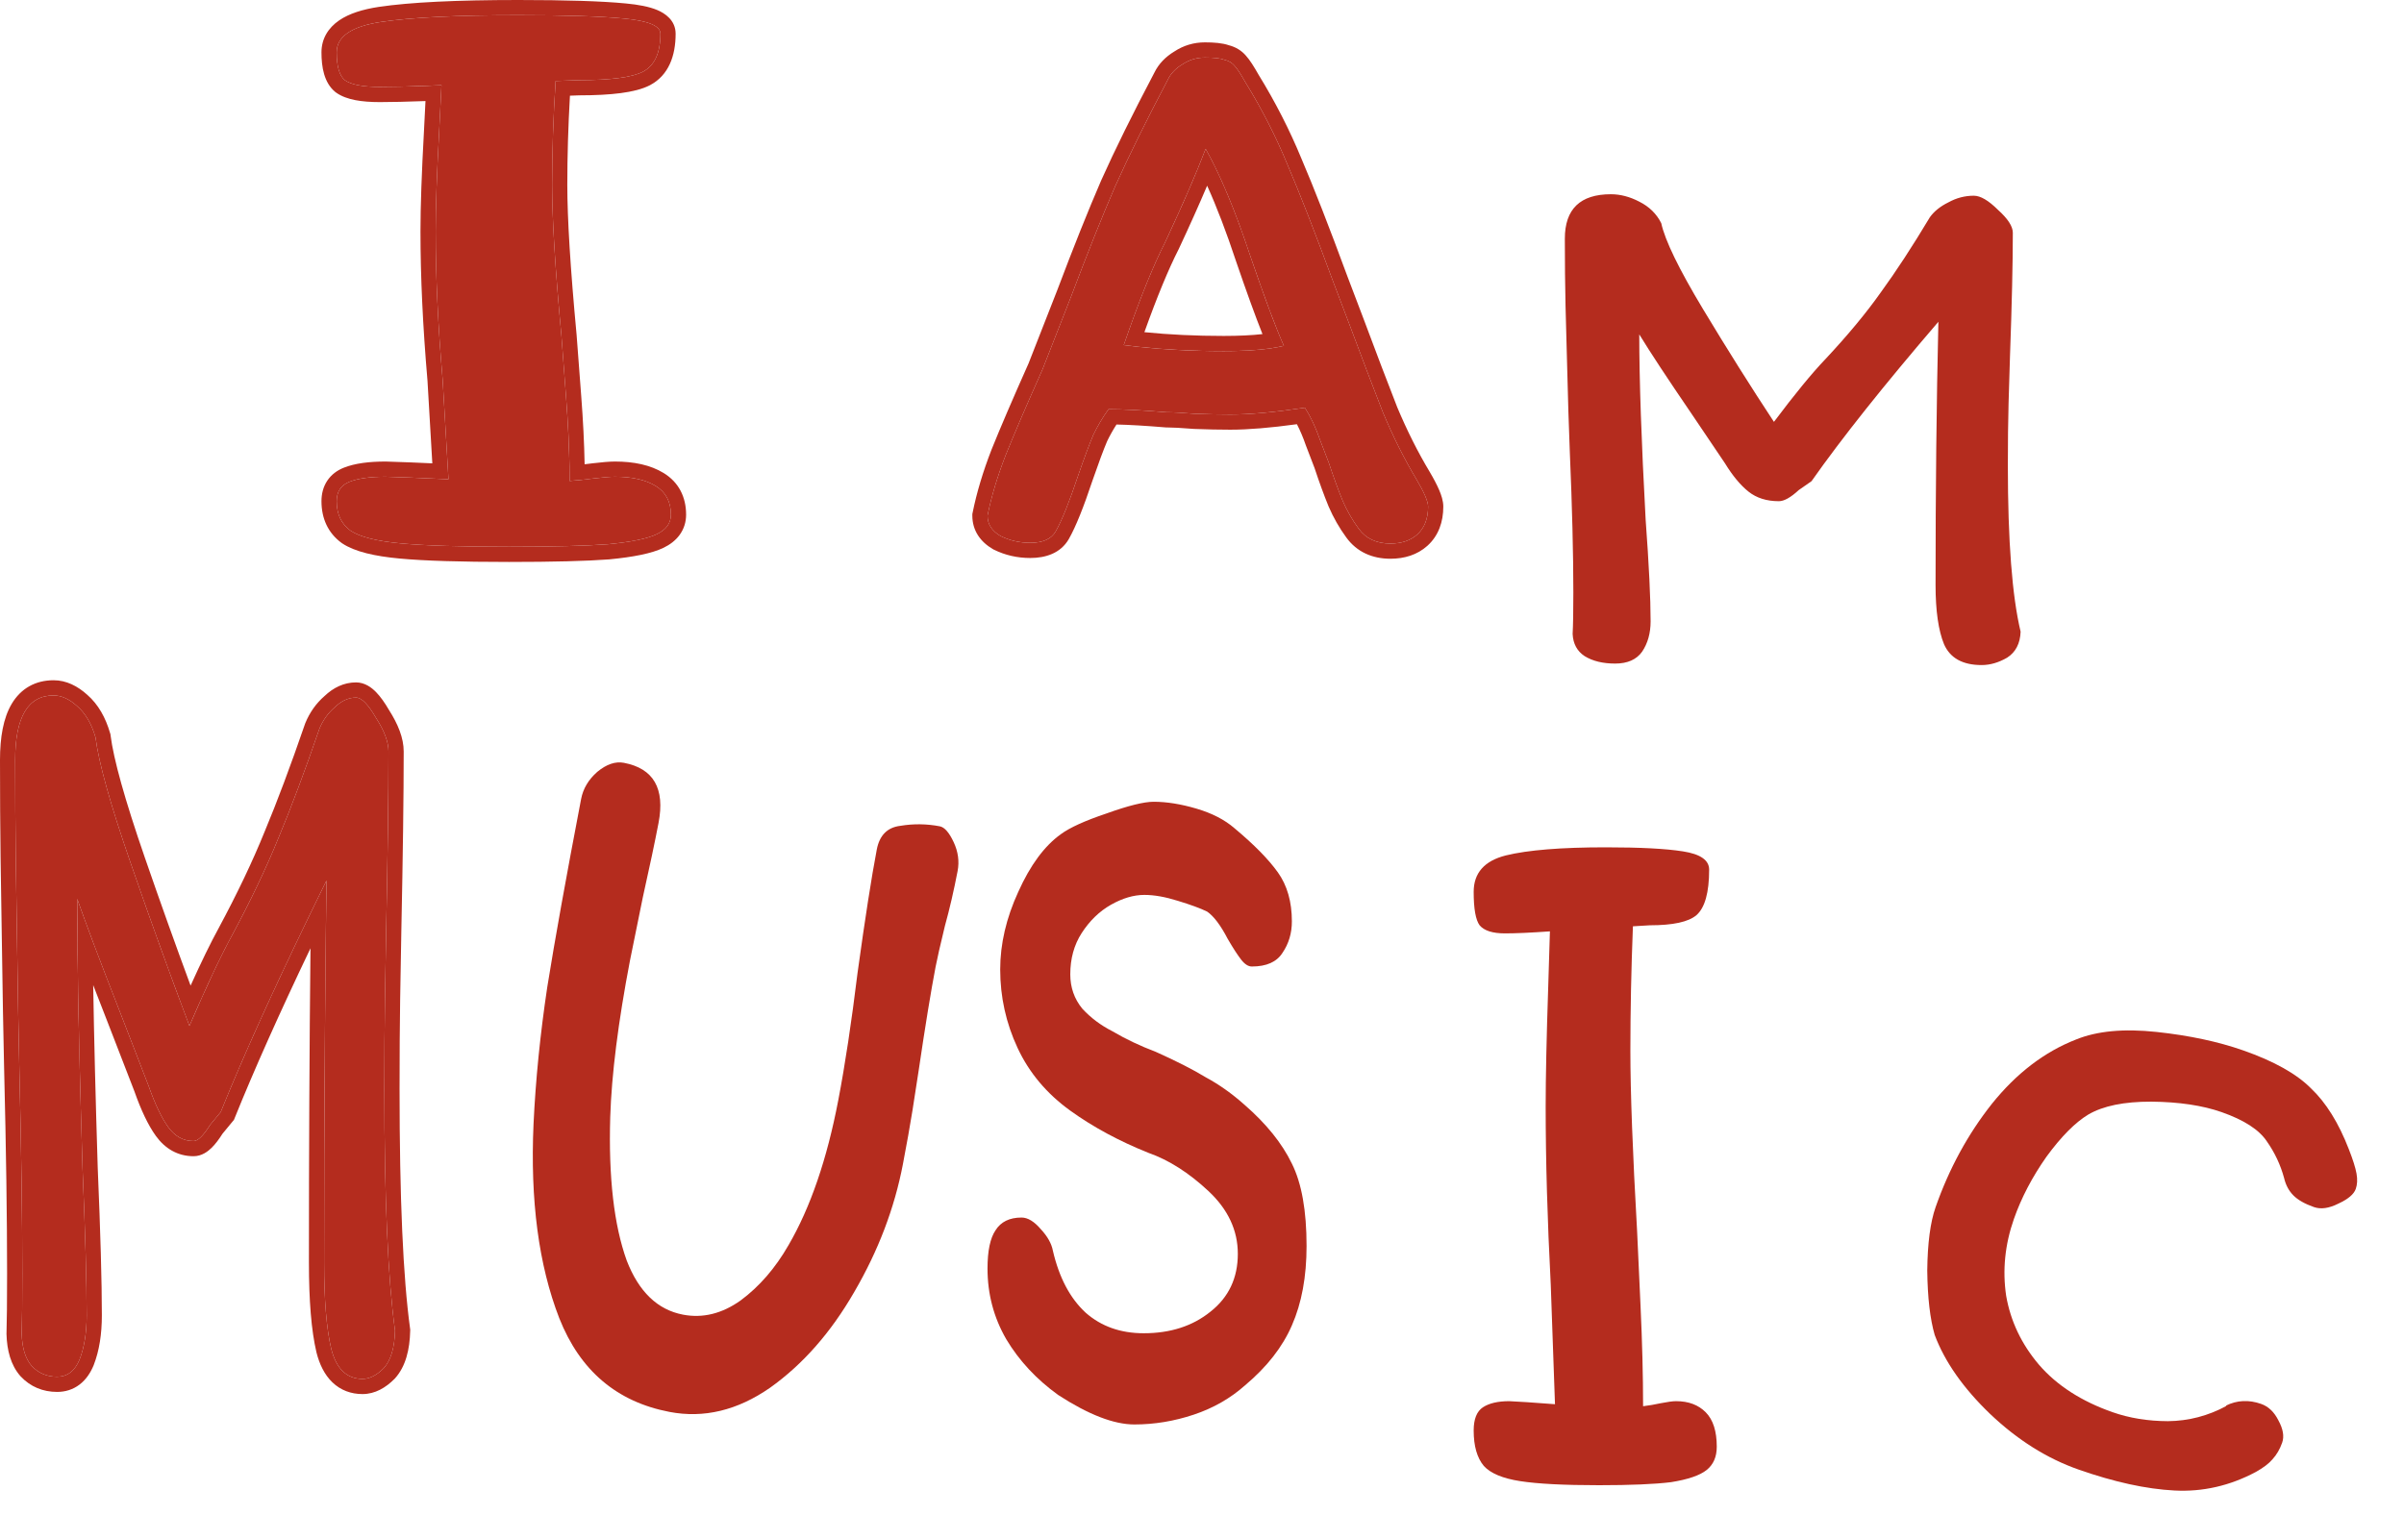 <svg width="192" height="123" viewBox="0 0 192 123" fill="none" xmlns="http://www.w3.org/2000/svg">
<path d="M44.375 6.471C44.189 9.348 44.096 12.111 44.096 14.763C44.096 17.504 44.344 21.526 44.84 26.829C44.902 27.638 45.026 29.279 45.212 31.75C45.398 34.177 45.491 36.402 45.491 38.424C46.111 38.379 46.763 38.312 47.445 38.222C48.189 38.132 48.747 38.087 49.119 38.087C50.483 38.087 51.568 38.334 52.374 38.828C53.18 39.323 53.583 40.087 53.583 41.12C53.583 41.794 53.211 42.311 52.467 42.671C51.723 43.03 50.421 43.3 48.561 43.48C46.763 43.614 44.127 43.682 40.655 43.682C36.81 43.682 33.927 43.592 32.005 43.412C30.082 43.233 28.749 42.895 28.005 42.401C27.261 41.862 26.889 41.075 26.889 40.042C26.889 39.278 27.23 38.761 27.912 38.491C28.594 38.222 29.555 38.087 30.795 38.087L32.749 38.154L35.818 38.289L35.353 30.335C34.981 26.02 34.795 22.066 34.795 18.47C34.795 16.538 34.888 13.886 35.074 10.516L35.26 6.808C33.152 6.898 31.509 6.943 30.33 6.943C28.966 6.943 28.036 6.763 27.54 6.404C27.106 6.044 26.889 5.303 26.889 4.179C26.889 2.921 28.067 2.112 30.423 1.753C32.842 1.393 36.5 1.213 41.399 1.213C45.181 1.213 48.003 1.303 49.863 1.483C51.785 1.663 52.746 2.067 52.746 2.696C52.746 4.224 52.281 5.236 51.351 5.73C50.483 6.179 48.778 6.404 46.235 6.404L44.375 6.471Z" fill="#B42C1E"/>
<path fill-rule="evenodd" clip-rule="evenodd" d="M46.049 26.726L46.05 26.737C46.112 27.546 46.236 29.187 46.422 31.658C46.57 33.592 46.661 35.403 46.692 37.092C46.887 37.07 47.085 37.045 47.286 37.019L47.299 37.017C48.053 36.926 48.671 36.873 49.119 36.873C50.613 36.873 51.945 37.142 53.009 37.794C54.213 38.532 54.797 39.712 54.797 41.12C54.797 41.696 54.633 42.245 54.289 42.722C53.955 43.186 53.496 43.521 52.995 43.763C52.039 44.225 50.546 44.507 48.678 44.687L48.664 44.689L48.651 44.69C46.807 44.828 44.135 44.895 40.655 44.895C36.802 44.895 33.872 44.806 31.892 44.62C29.951 44.439 28.349 44.086 27.334 43.412L27.313 43.398L27.293 43.384C26.191 42.585 25.675 41.408 25.675 40.042C25.675 39.478 25.803 38.911 26.132 38.413C26.463 37.91 26.937 37.572 27.466 37.363C28.355 37.011 29.493 36.873 30.795 36.873H30.816L32.802 36.942L34.528 37.018L34.143 30.422C33.769 26.086 33.582 22.102 33.582 18.47C33.582 16.506 33.676 13.83 33.862 10.452L33.982 8.074C32.488 8.129 31.269 8.157 30.33 8.157C29.602 8.157 28.945 8.109 28.379 8C27.826 7.893 27.276 7.711 26.828 7.386L26.796 7.363L26.766 7.338C25.876 6.602 25.675 5.343 25.675 4.179C25.675 3.091 26.219 2.224 27.086 1.629C27.894 1.074 28.987 0.744 30.24 0.553L30.245 0.552C32.755 0.179 36.487 0 41.399 0C45.188 0 48.057 0.09 49.978 0.275C50.975 0.368 51.843 0.528 52.496 0.803C53.101 1.057 53.96 1.617 53.96 2.696C53.96 4.447 53.413 6.008 51.921 6.801L51.909 6.808C51.289 7.128 50.482 7.319 49.58 7.438C48.661 7.559 47.55 7.617 46.258 7.617L45.52 7.644C45.379 10.104 45.309 12.477 45.309 14.763C45.309 17.446 45.553 21.423 46.048 26.716L46.049 26.726ZM44.375 6.471C44.189 9.348 44.096 12.111 44.096 14.763C44.096 17.504 44.344 21.526 44.84 26.829C44.902 27.638 45.026 29.279 45.212 31.75C45.362 33.7 45.451 35.519 45.481 37.208C45.488 37.621 45.491 38.026 45.491 38.424C45.883 38.395 46.288 38.358 46.705 38.312C46.947 38.285 47.194 38.255 47.445 38.222C48.189 38.132 48.747 38.087 49.119 38.087C50.483 38.087 51.568 38.334 52.374 38.828C53.18 39.323 53.583 40.087 53.583 41.12C53.583 41.794 53.211 42.311 52.467 42.671C51.723 43.03 50.421 43.3 48.561 43.48C46.763 43.614 44.127 43.682 40.655 43.682C36.81 43.682 33.927 43.592 32.005 43.412C30.082 43.233 28.749 42.895 28.005 42.401C27.261 41.862 26.889 41.075 26.889 40.042C26.889 39.278 27.23 38.761 27.912 38.491C28.594 38.222 29.555 38.087 30.795 38.087L32.749 38.154L35.818 38.289L35.353 30.335C34.981 26.02 34.795 22.066 34.795 18.47C34.795 16.538 34.888 13.886 35.074 10.516L35.26 6.808C34.835 6.827 34.43 6.843 34.043 6.857C32.509 6.915 31.271 6.943 30.33 6.943C28.966 6.943 28.036 6.763 27.54 6.404C27.106 6.044 26.889 5.303 26.889 4.179C26.889 2.921 28.067 2.112 30.423 1.753C32.842 1.393 36.5 1.213 41.399 1.213C45.181 1.213 48.003 1.303 49.863 1.483C51.785 1.663 52.746 2.067 52.746 2.696C52.746 4.224 52.281 5.236 51.351 5.73C50.483 6.179 48.778 6.404 46.235 6.404L44.375 6.471Z" fill="#B42C1E"/>
<path d="M157.644 15.636C158.172 15.636 158.814 16.012 159.569 16.762C160.361 17.473 160.758 18.085 160.758 18.598C160.758 21.007 160.682 24.305 160.531 28.491C160.493 29.517 160.456 30.762 160.418 32.223C160.38 33.644 160.361 35.303 160.361 37.199C160.361 43.201 160.701 47.624 161.38 50.467C161.343 51.415 160.984 52.106 160.305 52.541C159.625 52.936 158.946 53.133 158.267 53.133C156.757 53.133 155.757 52.58 155.266 51.474C154.813 50.369 154.587 48.789 154.587 46.736C154.587 39.114 154.662 32.104 154.813 25.707C150.473 30.762 147.095 35.007 144.68 38.443C144.68 38.443 144.34 38.679 143.661 39.153C143.019 39.746 142.491 40.042 142.076 40.042C141.094 40.042 140.283 39.785 139.641 39.272C139 38.758 138.377 38.008 137.773 37.021L135.056 32.993C133.169 30.228 131.791 28.135 130.923 26.714C130.923 30.347 131.093 35.283 131.433 41.523C131.697 45.116 131.829 47.822 131.829 49.638C131.829 50.586 131.602 51.395 131.149 52.067C130.697 52.699 129.979 53.014 128.998 53.014C128.017 53.014 127.206 52.817 126.564 52.422C125.96 52.027 125.639 51.435 125.601 50.645C125.639 49.974 125.658 48.868 125.658 47.328C125.658 44.248 125.564 40.496 125.375 36.073L125.262 32.874L125.149 28.728C125.111 27.503 125.073 26.082 125.035 24.463C124.998 22.804 124.979 21.007 124.979 19.072C124.979 16.703 126.205 15.518 128.659 15.518C129.413 15.518 130.168 15.716 130.923 16.11C131.716 16.505 132.301 17.078 132.678 17.828C132.98 19.21 134.093 21.501 136.018 24.7C137.943 27.898 139.83 30.9 141.679 33.704C143.34 31.492 144.699 29.834 145.755 28.728C147.567 26.793 149.058 24.996 150.228 23.337C151.435 21.679 152.738 19.684 154.134 17.354C154.474 16.881 154.964 16.486 155.606 16.17C156.247 15.814 156.927 15.636 157.644 15.636Z" fill="#B42C1E"/>
<path d="M108.502 42.22C108.001 41.537 107.576 40.793 107.229 39.989C106.882 39.145 106.515 38.14 106.129 36.975C106.052 36.774 105.821 36.171 105.435 35.166C105.088 34.161 104.682 33.297 104.219 32.573C101.789 32.935 99.802 33.116 98.258 33.116C97.409 33.116 96.464 33.096 95.422 33.056C94.419 32.975 93.667 32.935 93.165 32.935C91.236 32.774 89.693 32.694 88.535 32.694C88.072 33.337 87.667 34.02 87.32 34.744C87.011 35.467 86.606 36.553 86.105 38C85.41 40.09 84.812 41.577 84.31 42.461C83.963 43.064 83.288 43.366 82.285 43.366C81.436 43.366 80.645 43.185 79.912 42.823C79.217 42.421 78.87 41.879 78.87 41.195C79.179 39.668 79.661 38.06 80.317 36.372C81.011 34.643 81.995 32.352 83.269 29.498L85.584 23.59C86.857 20.213 88.014 17.319 89.056 14.908C90.136 12.496 91.545 9.642 93.281 6.346C93.513 5.864 93.898 5.462 94.439 5.14C94.979 4.779 95.577 4.598 96.233 4.598C96.966 4.598 97.487 4.658 97.795 4.779C98.143 4.859 98.413 5.02 98.606 5.261C98.799 5.462 99.088 5.904 99.474 6.587C100.786 8.718 101.904 10.908 102.83 13.159C103.795 15.41 105.01 18.525 106.477 22.505L107.692 25.7C108.772 28.594 109.698 31.026 110.47 32.995C111.28 34.925 112.168 36.693 113.132 38.301C113.75 39.346 114.058 40.07 114.058 40.472C114.058 41.436 113.769 42.18 113.19 42.703C112.65 43.185 111.936 43.426 111.049 43.426C109.93 43.426 109.081 43.024 108.502 42.22ZM102.541 27.629C101.924 26.263 101.036 23.891 99.879 20.515C98.683 16.897 97.487 14.023 96.291 11.893C95.558 13.822 94.477 16.314 93.05 19.369C92.085 21.259 90.985 23.992 89.751 27.569C92.22 27.891 94.882 28.051 97.737 28.051C99.782 28.051 101.384 27.911 102.541 27.629Z" fill="#B42C1E"/>
<path fill-rule="evenodd" clip-rule="evenodd" d="M107.692 25.7C108.772 28.594 109.698 31.026 110.47 32.995C111.28 34.925 112.168 36.693 113.132 38.301C113.75 39.346 114.058 40.07 114.058 40.472C114.058 41.436 113.769 42.18 113.19 42.703C112.65 43.185 111.936 43.426 111.049 43.426C109.93 43.426 109.081 43.024 108.502 42.22C108.001 41.537 107.576 40.793 107.229 39.989C106.882 39.145 106.515 38.14 106.129 36.975L105.435 35.166C105.088 34.161 104.683 33.297 104.22 32.573C101.789 32.935 99.802 33.116 98.258 33.116C97.409 33.116 96.464 33.096 95.422 33.056C94.419 32.975 93.667 32.935 93.165 32.935C91.236 32.774 89.693 32.694 88.535 32.694C88.072 33.337 87.667 34.02 87.32 34.744C87.011 35.467 86.606 36.553 86.105 38C85.41 40.09 84.812 41.577 84.31 42.461C83.963 43.064 83.288 43.366 82.285 43.366C81.436 43.366 80.645 43.185 79.912 42.823C79.217 42.421 78.87 41.879 78.87 41.195C79.179 39.668 79.661 38.06 80.317 36.372C81.011 34.643 81.995 32.352 83.269 29.498L85.584 23.59C86.857 20.213 88.014 17.319 89.056 14.908C90.136 12.496 91.545 9.642 93.281 6.346C93.513 5.864 93.898 5.462 94.439 5.14C94.979 4.779 95.577 4.598 96.233 4.598C96.966 4.598 97.487 4.658 97.795 4.779C98.143 4.859 98.413 5.02 98.606 5.261C98.799 5.462 99.088 5.904 99.474 6.587C100.786 8.718 101.904 10.908 102.83 13.159C103.795 15.41 105.01 18.525 106.477 22.505L107.692 25.7ZM107.613 22.079L108.829 25.276C109.905 28.159 110.827 30.58 111.594 32.539C112.383 34.416 113.243 36.128 114.173 37.677L114.177 37.684C114.5 38.23 114.76 38.723 114.943 39.151C115.112 39.547 115.272 40.016 115.272 40.472C115.272 41.692 114.895 42.798 114.003 43.603L113.998 43.608C113.188 44.331 112.164 44.639 111.049 44.639C109.6 44.639 108.36 44.096 107.521 42.934C106.965 42.176 106.497 41.354 106.115 40.471L106.111 40.461L106.107 40.451C105.749 39.58 105.375 38.556 104.986 37.383L104.295 35.582L104.288 35.562C104.071 34.934 103.834 34.378 103.58 33.891C101.48 34.18 99.702 34.329 98.258 34.329C97.391 34.329 96.43 34.309 95.376 34.268L95.351 34.267L95.326 34.265C94.329 34.185 93.617 34.148 93.165 34.148H93.115L93.064 34.144C91.494 34.013 90.198 33.938 89.171 33.915C88.897 34.34 88.648 34.783 88.425 35.245C88.135 35.928 87.746 36.971 87.254 38.39C86.557 40.485 85.929 42.067 85.366 43.06L85.362 43.067C84.71 44.199 83.51 44.579 82.285 44.579C81.257 44.579 80.281 44.359 79.375 43.911L79.339 43.893L79.304 43.873C78.312 43.299 77.657 42.394 77.657 41.195V41.074L77.681 40.955C78.005 39.35 78.509 37.675 79.186 35.932L79.191 35.919C79.892 34.176 80.879 31.878 82.149 29.03L84.451 23.154C85.728 19.769 86.891 16.859 87.942 14.427L87.949 14.412C89.041 11.973 90.459 9.101 92.198 5.799C92.546 5.086 93.102 4.53 93.79 4.114C94.525 3.629 95.35 3.384 96.233 3.384C96.939 3.384 97.623 3.433 98.15 3.616C98.673 3.752 99.153 4.023 99.519 4.461C99.822 4.792 100.162 5.339 100.519 5.971C101.857 8.146 103.001 10.386 103.949 12.689C104.925 14.967 106.147 18.1 107.613 22.079ZM98.727 20.896C97.947 18.537 97.174 16.52 96.41 14.836C95.786 16.31 95.032 17.993 94.149 19.883L94.14 19.902L94.13 19.921C93.332 21.484 92.421 23.683 91.399 26.538C93.385 26.738 95.498 26.838 97.737 26.838C98.955 26.838 99.983 26.787 100.83 26.691C100.263 25.267 99.563 23.335 98.731 20.908L98.727 20.896ZM102.059 26.495C102.235 26.929 102.396 27.307 102.541 27.629C102.176 27.718 101.767 27.793 101.313 27.854C100.329 27.985 99.137 28.051 97.737 28.051C95.352 28.051 93.101 27.939 90.984 27.715C90.568 27.671 90.157 27.622 89.751 27.569C89.889 27.168 90.026 26.778 90.161 26.398C91.23 23.39 92.193 21.047 93.05 19.369C94.136 17.044 95.022 15.044 95.706 13.371C95.921 12.846 96.116 12.354 96.291 11.893C96.539 12.336 96.788 12.811 97.037 13.318C97.984 15.251 98.931 17.649 99.879 20.515C100.763 23.095 101.49 25.089 102.059 26.495Z" fill="#B42C1E"/>
<path d="M28.434 55.731C28.875 55.731 29.409 56.276 30.038 57.365C30.699 58.397 31.029 59.286 31.029 60.031C31.029 63.528 30.966 68.314 30.84 74.391C30.809 75.881 30.777 77.687 30.746 79.808C30.715 81.872 30.699 84.279 30.699 87.031C30.699 95.745 30.982 102.165 31.548 106.292C31.517 107.668 31.218 108.671 30.652 109.302C30.085 109.875 29.519 110.162 28.953 110.162C27.695 110.162 26.862 109.359 26.453 107.754C26.076 106.149 25.887 103.856 25.887 100.875C25.887 89.811 25.95 79.636 26.076 70.35C22.459 77.687 19.644 83.85 17.631 88.837C17.631 88.837 17.348 89.181 16.782 89.869C16.247 90.729 15.807 91.159 15.461 91.159C14.643 91.159 13.967 90.786 13.432 90.041C12.898 89.296 12.379 88.206 11.875 86.773L9.611 80.926C8.038 76.913 6.89 73.875 6.167 71.811C6.167 77.085 6.308 84.251 6.592 93.308C6.812 98.525 6.922 102.452 6.922 105.089C6.922 106.464 6.733 107.64 6.356 108.614C5.978 109.531 5.381 109.99 4.563 109.99C3.745 109.99 3.069 109.703 2.534 109.13C2.031 108.557 1.764 107.697 1.732 106.55C1.764 105.576 1.78 103.971 1.78 101.735C1.78 97.264 1.701 91.818 1.544 85.397L1.449 80.754L1.355 74.735C1.323 72.958 1.292 70.894 1.261 68.544C1.229 66.136 1.213 63.528 1.213 60.719C1.213 57.279 2.236 55.56 4.28 55.56C4.909 55.56 5.538 55.846 6.167 56.419C6.827 56.993 7.315 57.824 7.629 58.913C7.881 60.919 8.809 64.244 10.413 68.888C12.017 73.531 13.589 77.888 15.13 81.958C16.514 78.748 17.647 76.34 18.527 74.735C20.037 71.926 21.279 69.318 22.254 66.91C23.261 64.502 24.346 61.607 25.509 58.225C25.793 57.537 26.201 56.964 26.736 56.505C27.271 55.989 27.837 55.731 28.434 55.731Z" fill="#B42C1E"/>
<path fill-rule="evenodd" clip-rule="evenodd" d="M1.449 80.754L1.355 74.735C1.323 72.958 1.292 70.894 1.261 68.544C1.229 66.136 1.213 63.528 1.213 60.719C1.213 57.279 2.236 55.56 4.28 55.56C4.909 55.56 5.538 55.846 6.167 56.419C6.827 56.993 7.315 57.824 7.629 58.913C7.881 60.919 8.809 64.244 10.413 68.888C11.805 72.916 13.172 76.729 14.517 80.326C14.722 80.875 14.927 81.419 15.13 81.958C15.37 81.402 15.602 80.871 15.826 80.363C16.899 77.938 17.799 76.062 18.527 74.735C20.037 71.926 21.279 69.318 22.254 66.91C23.261 64.502 24.346 61.607 25.509 58.225C25.793 57.537 26.201 56.964 26.736 56.505C27.271 55.989 27.837 55.732 28.434 55.732C28.875 55.732 29.409 56.276 30.038 57.365C30.699 58.397 31.029 59.286 31.029 60.031C31.029 63.528 30.966 68.314 30.84 74.391C30.809 75.881 30.777 77.687 30.746 79.808C30.715 81.872 30.699 84.279 30.699 87.031C30.699 95.745 30.982 102.165 31.548 106.292C31.517 107.668 31.218 108.671 30.652 109.302C30.085 109.875 29.519 110.162 28.953 110.162C27.695 110.162 26.862 109.359 26.453 107.754C26.076 106.149 25.887 103.856 25.887 100.875C25.887 90.926 25.938 81.695 26.039 73.183C26.051 72.229 26.063 71.285 26.076 70.35C25.649 71.215 25.234 72.064 24.829 72.896C21.806 79.124 19.406 84.438 17.631 88.837L16.782 89.869C16.247 90.729 15.807 91.159 15.461 91.159C14.643 91.159 13.967 90.786 13.432 90.041C12.898 89.296 12.379 88.206 11.875 86.773L9.611 80.926C8.744 78.714 8.006 76.798 7.397 75.178C6.902 73.859 6.492 72.737 6.167 71.811C6.167 72.924 6.173 74.122 6.186 75.404C6.233 80.195 6.368 86.163 6.592 93.308C6.812 98.525 6.922 102.452 6.922 105.089C6.922 106.464 6.733 107.64 6.356 108.614C5.978 109.531 5.381 109.99 4.563 109.99C3.745 109.99 3.069 109.703 2.534 109.13C2.031 108.557 1.764 107.697 1.732 106.55C1.764 105.576 1.78 103.971 1.78 101.735C1.78 97.264 1.701 91.818 1.544 85.397L1.449 80.754ZM7.804 93.264C8.024 98.481 8.135 102.426 8.135 105.089C8.135 106.569 7.933 107.902 7.487 109.052L7.483 109.064L7.478 109.076C7.233 109.671 6.877 110.214 6.363 110.609C5.834 111.015 5.215 111.203 4.563 111.203C3.425 111.203 2.422 110.789 1.647 109.958L1.635 109.944L1.622 109.931C0.859 109.06 0.555 107.876 0.519 106.584L0.518 106.547L0.52 106.511C0.55 105.558 0.566 103.97 0.566 101.735C0.566 97.277 0.488 91.841 0.331 85.427L0.33 85.422L0.236 80.773L0.142 74.756C0.142 74.756 0.142 74.755 0.142 74.755C0.11 72.976 0.079 70.911 0.047 68.56C0.016 66.146 0 63.532 0 60.719C0 58.919 0.26 57.368 0.937 56.229C1.673 54.992 2.841 54.346 4.28 54.346C5.3 54.346 6.203 54.814 6.974 55.513C7.85 56.278 8.436 57.333 8.795 58.577L8.822 58.668L8.833 58.762C9.068 60.63 9.955 63.847 11.56 68.492C12.8 72.081 14.021 75.498 15.222 78.742C16.084 76.837 16.83 75.306 17.461 74.156C18.953 71.379 20.175 68.812 21.13 66.454L21.135 66.442C22.128 64.065 23.204 61.196 24.362 57.83L24.374 57.797L24.387 57.764C24.735 56.92 25.244 56.194 25.919 55.608C26.617 54.943 27.462 54.518 28.434 54.518C29.15 54.518 29.692 54.944 30.031 55.29C30.396 55.662 30.742 56.161 31.075 56.735C31.78 57.841 32.242 58.956 32.242 60.031C32.242 63.54 32.179 68.336 32.053 74.416C32.022 75.903 31.991 77.707 31.959 79.826C31.928 81.882 31.912 84.284 31.912 87.031C31.912 95.735 32.196 102.087 32.75 106.128L32.763 106.223L32.761 106.32C32.727 107.817 32.403 109.167 31.555 110.113L31.535 110.134L31.515 110.155C30.818 110.86 29.96 111.375 28.953 111.375C28.04 111.375 27.207 111.073 26.543 110.434C25.908 109.822 25.515 108.986 25.277 108.054L25.274 108.043L25.272 108.032C24.862 106.291 24.673 103.888 24.673 100.875C24.673 91.923 24.715 83.551 24.797 75.76C22.306 80.973 20.293 85.483 18.756 89.291L18.686 89.464L18.568 89.608L17.768 90.579C17.491 91.018 17.202 91.407 16.898 91.704C16.613 91.983 16.121 92.372 15.461 92.372C14.2 92.372 13.177 91.766 12.446 90.748C11.817 89.872 11.255 88.666 10.737 87.194L8.481 81.369C8.481 81.368 8.481 81.367 8.48 81.367C8.111 80.425 7.766 79.537 7.443 78.701C7.51 82.835 7.63 87.689 7.804 93.264Z" fill="#B42C1E"/>
<path d="M52.596 65.742C52.308 67.245 51.889 69.232 51.337 71.705L50.313 76.745C49.371 81.667 48.845 85.837 48.737 89.253C48.596 94.06 49.034 97.877 50.053 100.704C51.017 103.199 52.515 104.64 54.546 105.029C56.126 105.332 57.66 104.954 59.149 103.897C60.648 102.787 61.925 101.313 62.979 99.474C64.723 96.478 66.046 92.622 66.949 87.907C67.495 85.058 68.008 81.665 68.489 77.729C69.097 73.334 69.609 70.048 70.026 67.872C70.244 66.732 70.872 66.1 71.909 65.977C72.957 65.801 74.007 65.814 75.06 66.016C75.436 66.088 75.804 66.508 76.164 67.275C76.524 68.042 76.629 68.814 76.481 69.591C76.183 71.146 75.844 72.612 75.463 73.989C75.09 75.529 74.844 76.61 74.725 77.231C74.348 79.2 73.897 81.96 73.373 85.512C73.242 86.4 73.076 87.47 72.876 88.72C72.675 89.971 72.421 91.399 72.113 93.005C71.439 96.529 70.143 99.933 68.227 103.218C66.359 106.459 64.116 109.01 61.498 110.872C58.89 112.682 56.213 113.325 53.468 112.799C49.255 111.992 46.322 109.496 44.667 105.312C43.022 101.076 42.337 95.897 42.613 89.773C42.779 86.259 43.144 82.623 43.708 78.864C44.31 75.112 45.211 70.102 46.412 63.833C46.571 63.004 47.001 62.281 47.705 61.663C48.445 61.053 49.154 60.813 49.831 60.943C52.2 61.396 53.122 62.996 52.596 65.742Z" fill="#B42C1E"/>
<path d="M104.351 99.544C104.351 101.999 103.96 104.114 103.178 105.89C102.432 107.613 101.188 109.206 99.447 110.669C98.274 111.713 96.906 112.497 95.342 113.019C93.778 113.541 92.197 113.803 90.598 113.803C88.963 113.803 86.937 113.019 84.521 111.452C82.779 110.199 81.393 108.71 80.363 106.987C79.368 105.263 78.87 103.383 78.87 101.346C78.87 99.936 79.083 98.917 79.51 98.29C79.936 97.611 80.629 97.272 81.589 97.272C82.086 97.272 82.602 97.585 83.135 98.212C83.668 98.787 83.988 99.361 84.094 99.936C84.592 102.077 85.463 103.722 86.706 104.871C87.95 105.968 89.496 106.516 91.344 106.516C93.476 106.516 95.253 105.942 96.675 104.793C98.132 103.644 98.861 102.103 98.861 100.171C98.861 98.29 98.079 96.619 96.515 95.156C94.951 93.694 93.352 92.676 91.717 92.101C89.372 91.161 87.293 90.038 85.48 88.732C83.597 87.374 82.193 85.703 81.269 83.718C80.345 81.734 79.883 79.644 79.883 77.451C79.883 75.414 80.363 73.351 81.322 71.261C82.282 69.12 83.419 67.579 84.734 66.639C85.445 66.117 86.653 65.568 88.359 64.994C90.1 64.367 91.362 64.054 92.144 64.054C93.174 64.054 94.312 64.237 95.555 64.602C96.799 64.968 97.812 65.49 98.594 66.169C100.158 67.475 101.313 68.65 102.059 69.695C102.805 70.739 103.178 72.045 103.178 73.612C103.178 74.552 102.93 75.388 102.432 76.119C101.97 76.85 101.153 77.216 99.98 77.216C99.696 77.216 99.411 77.033 99.127 76.667C98.843 76.302 98.487 75.753 98.061 75.022C97.492 73.925 96.941 73.194 96.408 72.828C95.875 72.567 95.093 72.28 94.063 71.966C93.068 71.653 92.179 71.496 91.397 71.496C90.544 71.496 89.656 71.758 88.732 72.28C87.808 72.802 87.026 73.559 86.386 74.552C85.782 75.492 85.48 76.589 85.48 77.842C85.48 78.887 85.8 79.801 86.44 80.584C87.115 81.316 87.915 81.916 88.839 82.386C89.905 83.013 91.06 83.561 92.304 84.032C93.938 84.763 95.271 85.442 96.302 86.069C97.368 86.643 98.398 87.374 99.394 88.262C101.135 89.777 102.397 91.344 103.178 92.963C103.96 94.53 104.351 96.723 104.351 99.544Z" fill="#B42C1E"/>
<path d="M130.416 74.004C130.28 77.455 130.213 80.771 130.213 83.953C130.213 87.243 130.393 92.069 130.754 98.433C130.799 99.404 130.889 101.372 131.025 104.338C131.16 107.25 131.228 109.92 131.228 112.346C131.678 112.293 132.152 112.212 132.648 112.104C133.189 111.996 133.595 111.942 133.866 111.942C134.858 111.942 135.647 112.239 136.233 112.832C136.82 113.425 137.113 114.342 137.113 115.582C137.113 116.391 136.842 117.011 136.301 117.443C135.76 117.874 134.813 118.198 133.46 118.413C132.152 118.575 130.235 118.656 127.71 118.656C124.914 118.656 122.817 118.548 121.419 118.332C120.021 118.117 119.051 117.712 118.51 117.119C117.969 116.472 117.698 115.528 117.698 114.288C117.698 113.371 117.947 112.751 118.443 112.427C118.939 112.104 119.638 111.942 120.54 111.942L121.96 112.023L124.192 112.185L123.854 102.639C123.584 97.462 123.448 92.717 123.448 88.402C123.448 86.083 123.516 82.902 123.651 78.857L123.787 74.408C122.253 74.516 121.058 74.57 120.201 74.57C119.209 74.57 118.533 74.354 118.172 73.923C117.856 73.491 117.698 72.601 117.698 71.253C117.698 69.743 118.555 68.772 120.269 68.341C122.028 67.91 124.688 67.694 128.251 67.694C131.002 67.694 133.054 67.802 134.407 68.017C135.805 68.233 136.504 68.719 136.504 69.474C136.504 71.307 136.166 72.52 135.489 73.114C134.858 73.653 133.618 73.923 131.769 73.923L130.416 74.004Z" fill="#B42C1E"/>
<path d="M187.596 91.818C187.921 92.646 188.125 93.293 188.208 93.759C188.291 94.225 188.271 94.634 188.147 94.987C187.998 95.412 187.532 95.804 186.749 96.164C186.003 96.538 185.356 96.628 184.808 96.436C184.077 96.18 183.53 95.869 183.166 95.503C182.802 95.137 182.554 94.673 182.423 94.111C182.136 93.058 181.677 92.084 181.048 91.189C180.431 90.258 179.227 89.478 177.437 88.851C175.902 88.313 174.031 88.034 171.823 88.013C169.651 88.006 167.971 88.349 166.784 89.044C165.744 89.672 164.633 90.79 163.453 92.401C162.31 94.024 161.441 95.683 160.846 97.38C160.127 99.43 159.921 101.48 160.227 103.532C160.582 105.562 161.456 107.397 162.851 109.036C164.281 110.689 166.239 111.951 168.723 112.822C170.075 113.296 171.55 113.535 173.148 113.54C174.796 113.523 176.354 113.116 177.822 112.322L177.767 112.302C178.66 111.862 179.6 111.814 180.586 112.16C181.171 112.365 181.632 112.804 181.97 113.479C182.345 114.165 182.445 114.756 182.272 115.251C182.086 115.781 181.827 116.226 181.496 116.586C181.213 116.924 180.766 117.263 180.154 117.604C178.086 118.705 175.924 119.197 173.668 119.08C171.411 118.963 168.858 118.405 166.008 117.406C163.487 116.522 161.134 115.042 158.949 112.967C156.801 110.903 155.324 108.798 154.518 106.65C154.147 105.369 153.949 103.653 153.924 101.501C153.948 99.326 154.17 97.638 154.592 96.437C155.67 93.362 157.167 90.613 159.084 88.189C161.049 85.743 163.291 84.029 165.81 83.047C167.485 82.365 169.628 82.164 172.237 82.444C174.847 82.724 177.156 83.216 179.165 83.921C181.613 84.779 183.414 85.787 184.566 86.946C185.768 88.081 186.778 89.706 187.596 91.818Z" fill="#B42C1E"/>
</svg>
